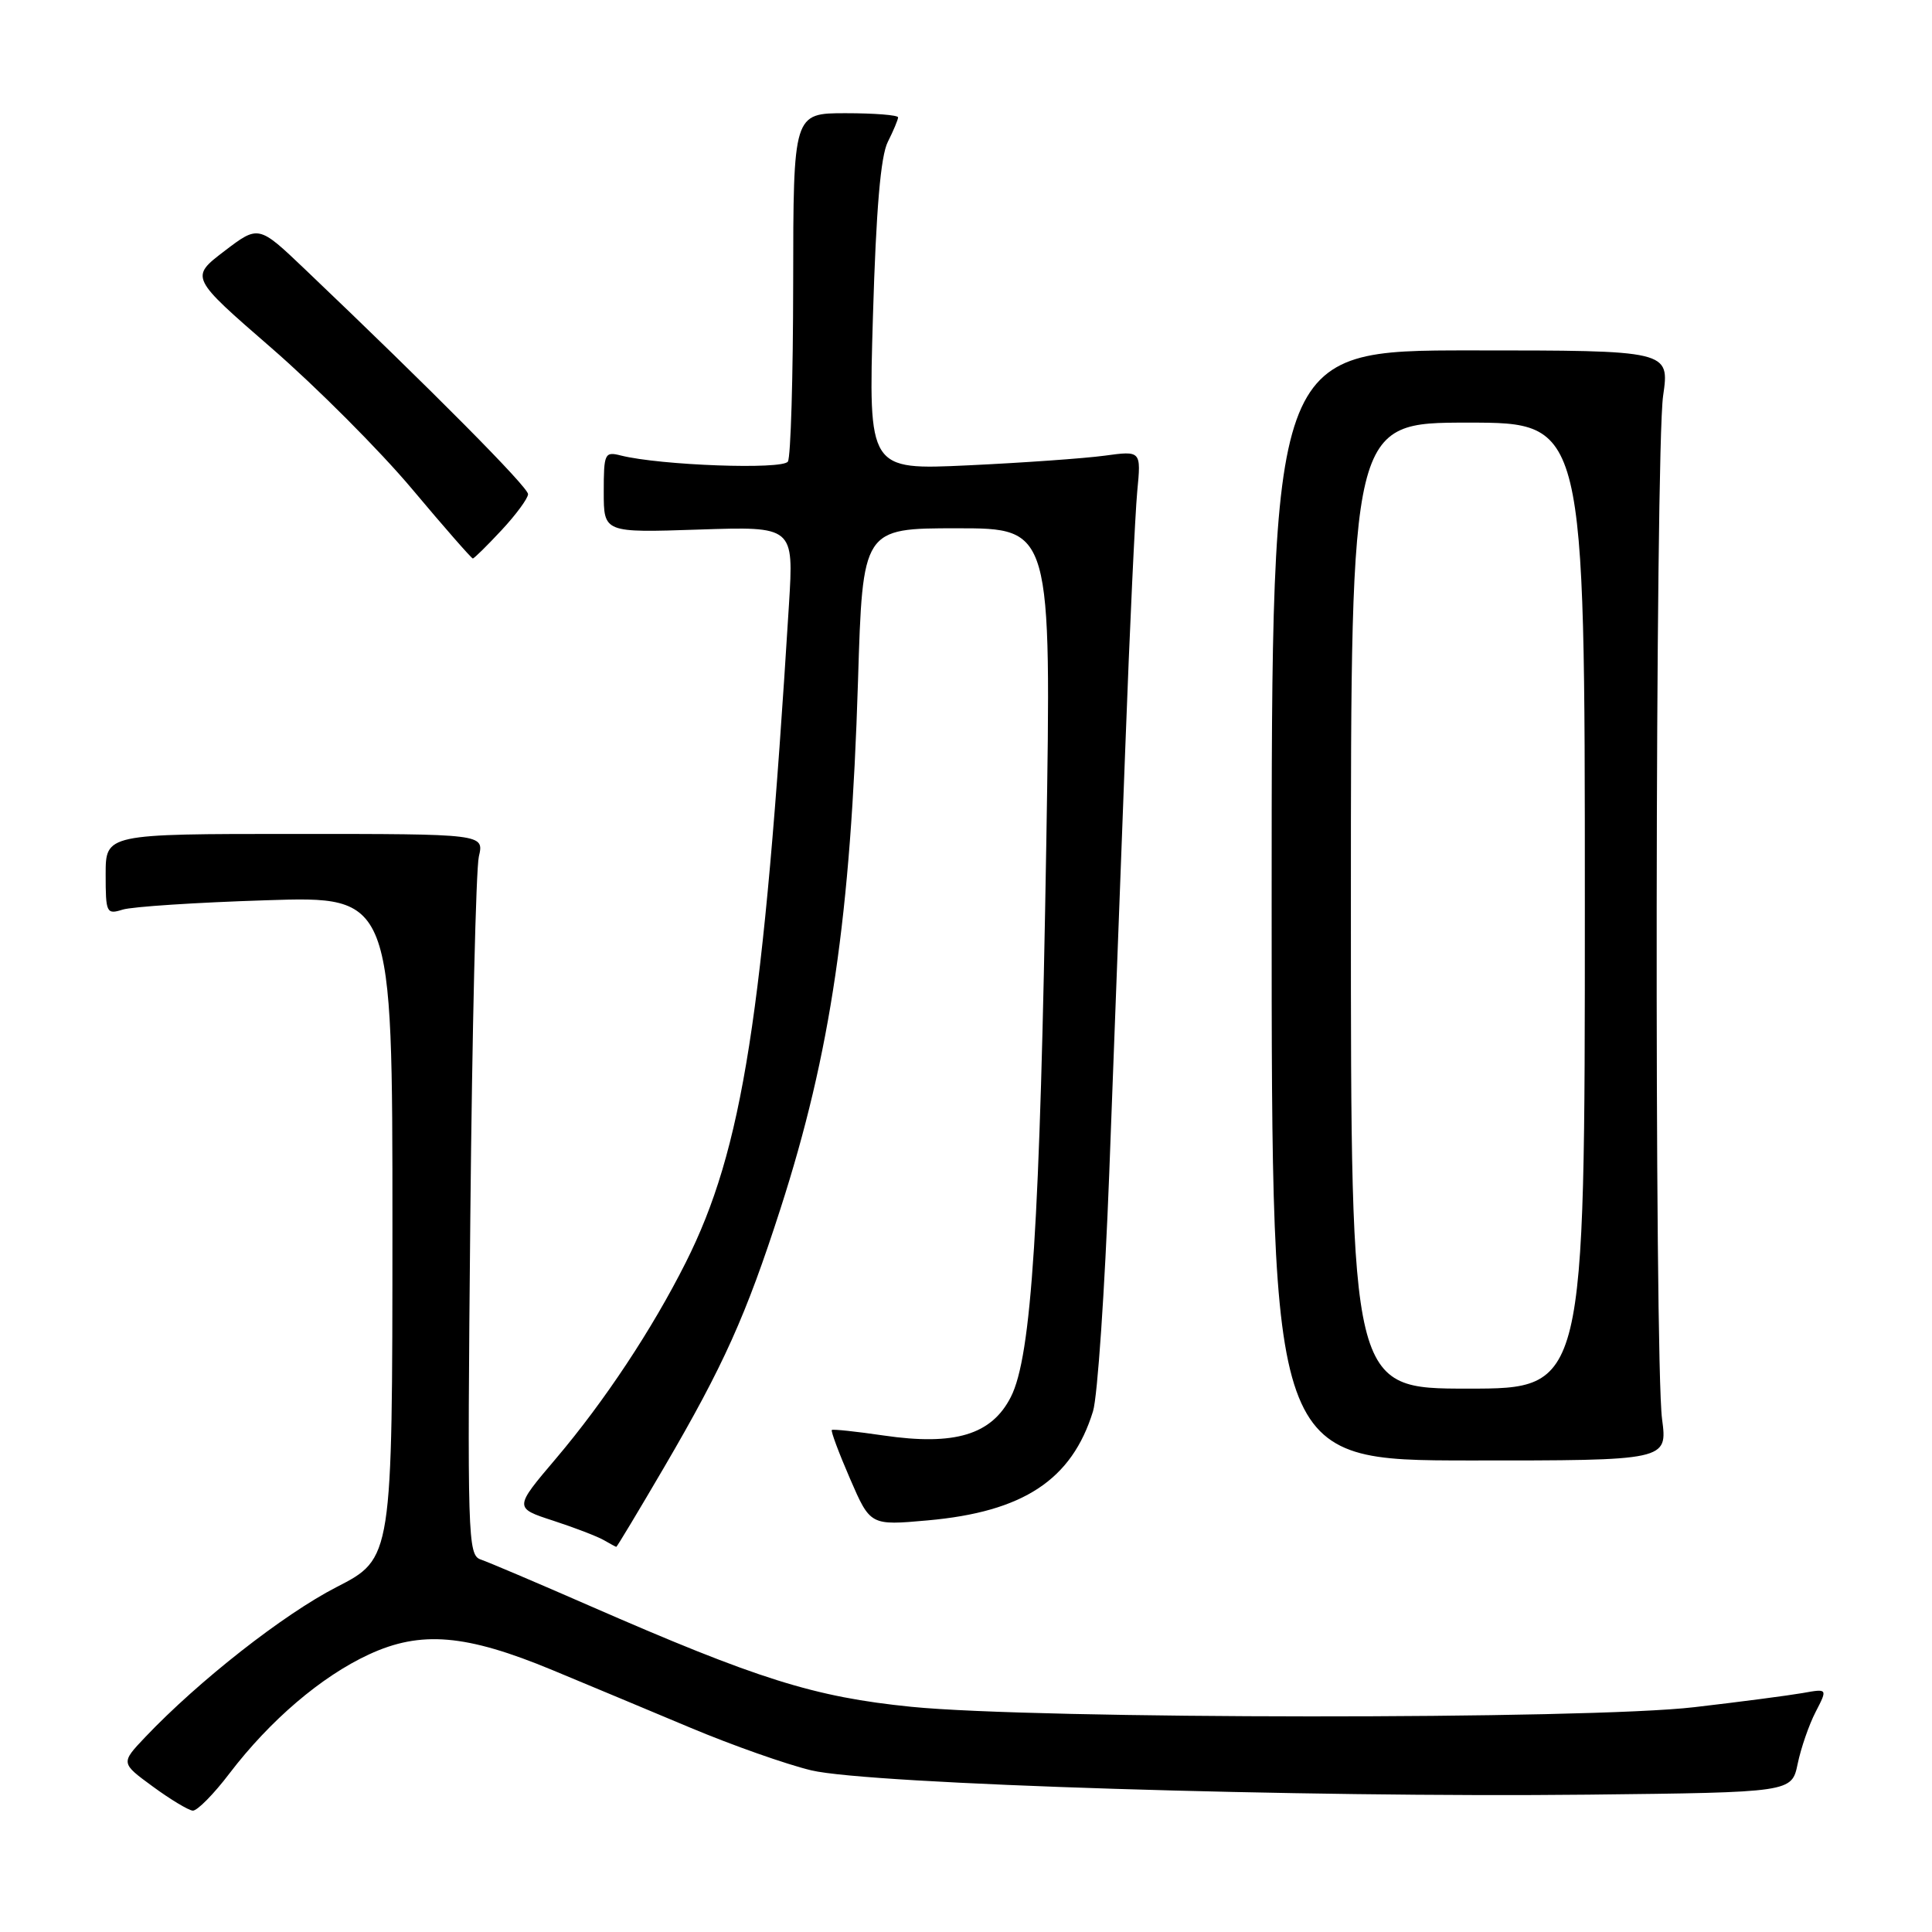 <?xml version="1.0" encoding="UTF-8" standalone="no"?>
<!DOCTYPE svg PUBLIC "-//W3C//DTD SVG 1.1//EN" "http://www.w3.org/Graphics/SVG/1.1/DTD/svg11.dtd" >
<svg xmlns="http://www.w3.org/2000/svg" xmlns:xlink="http://www.w3.org/1999/xlink" version="1.1" viewBox="0 0 256 256">
 <g >
 <path fill="currentColor"
d=" M 30.42 234.97 C 35.79 227.94 42.57 222.15 48.87 219.23 C 55.77 216.03 61.74 216.54 73.19 221.29 C 77.76 223.19 86.00 226.63 91.50 228.94 C 97.00 231.25 104.20 233.79 107.50 234.58 C 115.11 236.41 172.81 238.21 210.46 237.80 C 237.41 237.50 237.41 237.50 238.20 233.72 C 238.63 231.64 239.70 228.54 240.58 226.84 C 242.18 223.74 242.18 223.74 238.84 224.34 C 237.00 224.66 230.55 225.51 224.50 226.21 C 210.38 227.87 137.31 227.82 120.75 226.16 C 107.86 224.86 100.45 222.53 78.00 212.72 C 71.12 209.71 64.69 206.98 63.69 206.64 C 61.98 206.05 61.91 203.74 62.32 161.26 C 62.56 136.64 63.07 115.15 63.45 113.50 C 64.15 110.50 64.15 110.50 39.08 110.50 C 14.00 110.50 14.00 110.50 14.00 115.87 C 14.00 120.97 14.11 121.20 16.25 120.53 C 17.49 120.14 26.04 119.58 35.25 119.29 C 52.00 118.74 52.00 118.74 52.00 162.62 C 51.99 206.50 51.99 206.50 44.59 210.30 C 37.56 213.91 26.33 222.72 19.24 230.18 C 15.99 233.61 15.99 233.61 20.24 236.72 C 22.58 238.44 24.97 239.87 25.54 239.92 C 26.12 239.96 28.32 237.74 30.42 234.97 Z  M 88.03 194.37 C 95.88 180.94 98.85 174.33 103.41 160.18 C 110.08 139.48 112.72 121.54 113.69 90.25 C 114.31 70.00 114.31 70.00 126.82 70.00 C 139.32 70.00 139.32 70.00 138.64 111.75 C 137.81 162.18 136.69 179.73 133.94 185.11 C 131.39 190.12 126.51 191.59 117.08 190.21 C 113.46 189.68 110.37 189.35 110.22 189.48 C 110.07 189.62 111.15 192.52 112.63 195.93 C 115.32 202.14 115.32 202.14 122.91 201.46 C 135.60 200.33 142.03 196.09 144.83 187.00 C 145.43 185.07 146.39 170.90 146.98 155.50 C 147.56 140.10 148.52 114.68 149.11 99.00 C 149.69 83.32 150.41 68.07 150.69 65.11 C 151.21 59.72 151.21 59.72 146.36 60.38 C 143.69 60.74 135.55 61.32 128.28 61.66 C 115.07 62.28 115.07 62.28 115.67 41.89 C 116.09 27.73 116.69 20.67 117.64 18.80 C 118.39 17.31 119.00 15.85 119.00 15.55 C 119.00 15.25 115.88 15.00 112.06 15.00 C 105.12 15.00 105.12 15.00 105.10 37.53 C 105.09 49.92 104.78 60.55 104.40 61.16 C 103.72 62.26 87.52 61.67 82.28 60.36 C 80.12 59.81 80.00 60.06 80.00 65.19 C 80.00 70.59 80.00 70.59 92.59 70.17 C 105.18 69.75 105.18 69.75 104.54 80.13 C 101.17 134.66 98.41 152.29 90.86 167.30 C 86.41 176.15 80.11 185.66 73.68 193.25 C 68.11 199.81 68.11 199.81 73.31 201.50 C 76.16 202.43 79.17 203.59 80.00 204.07 C 80.83 204.55 81.57 204.95 81.66 204.97 C 81.74 204.99 84.61 200.22 88.03 194.37 Z  M 220.23 188.02 C 219.20 180.21 219.32 59.76 220.37 52.46 C 221.24 46.43 221.24 46.43 194.87 46.43 C 168.50 46.43 168.50 46.43 168.50 119.96 C 168.50 193.50 168.50 193.50 194.73 193.52 C 220.96 193.53 220.96 193.53 220.23 188.02 Z  M 66.46 70.25 C 68.38 68.19 69.96 66.04 69.97 65.48 C 70.00 64.57 57.29 51.76 40.38 35.65 C 34.26 29.82 34.26 29.82 29.72 33.28 C 25.18 36.75 25.18 36.75 36.00 46.14 C 41.95 51.31 50.31 59.69 54.58 64.77 C 58.84 69.85 62.48 74.00 62.65 74.00 C 62.83 74.00 64.54 72.31 66.46 70.25 Z  M 179.00 120.00 C 179.00 56.00 179.00 56.00 194.50 56.00 C 210.00 56.00 210.00 56.00 210.00 120.00 C 210.00 184.00 210.00 184.00 194.50 184.00 C 179.00 184.00 179.00 184.00 179.00 120.00 Z "/>
</g>
</svg>